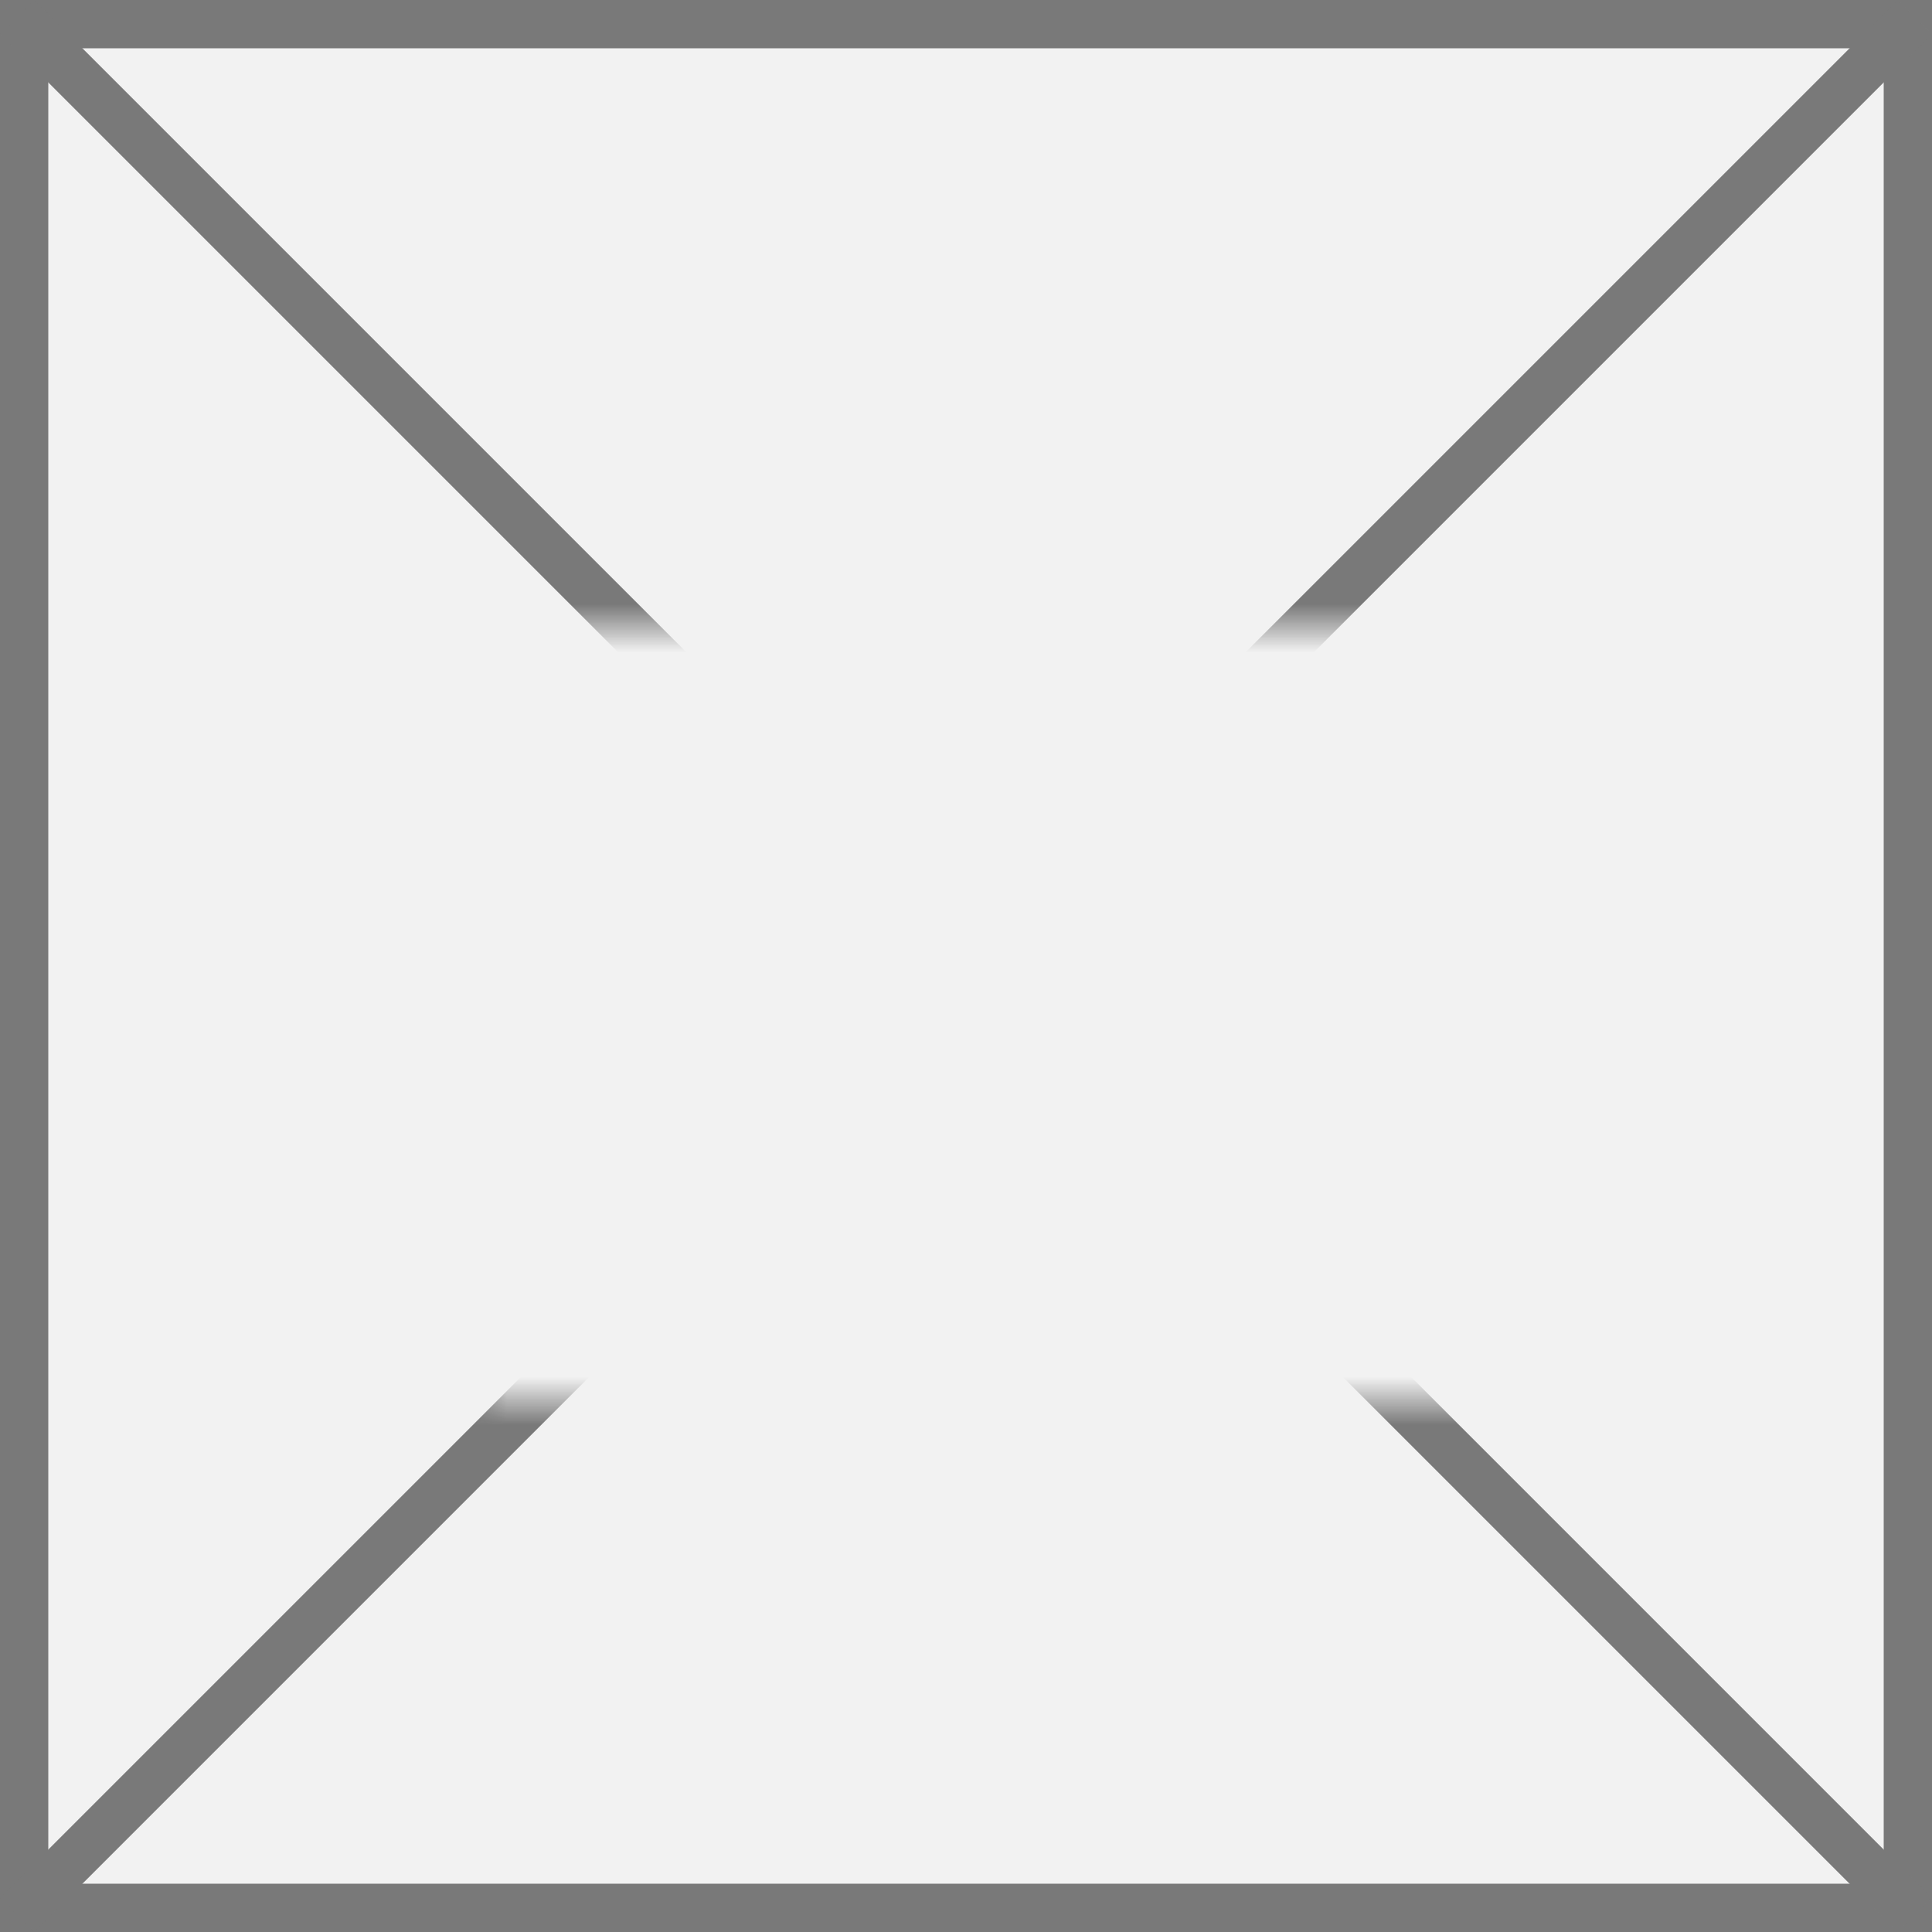 ﻿<?xml version="1.0" encoding="utf-8"?>
<svg version="1.1" xmlns:xlink="http://www.w3.org/1999/xlink" width="40px" height="40px" xmlns="http://www.w3.org/2000/svg">
  <rect width="100%" height="100%" fill="#333333" stroke="none"/>
  <defs>
    <mask fill="white" id="clip233">
      <path d="M 274 238  L 296 238  L 296 254  L 274 254  Z M 264 225  L 304 225  L 304 265  L 264 265  Z " fill-rule="evenodd" />
    </mask>
  </defs>
  <g transform="matrix(1 0 0 1 -264 -225 )">
    <path d="M 264.5 225.5  L 303.5 225.5  L 303.5 264.5  L 264.5 264.5  L 264.5 225.5  Z " fill-rule="nonzero" fill="#f2f2f2" stroke="none" />
    <path d="M 264.5 225.5  L 303.5 225.5  L 303.5 264.5  L 264.5 264.5  L 264.5 225.5  Z " stroke-width="1" stroke="#797979" fill="none" />
    <path d="M 264.354 225.354  L 303.646 264.646  M 303.646 225.354  L 264.354 264.646  " stroke-width="1" stroke="#797979" fill="none" mask="url(#clip233)" />
  </g>
</svg>